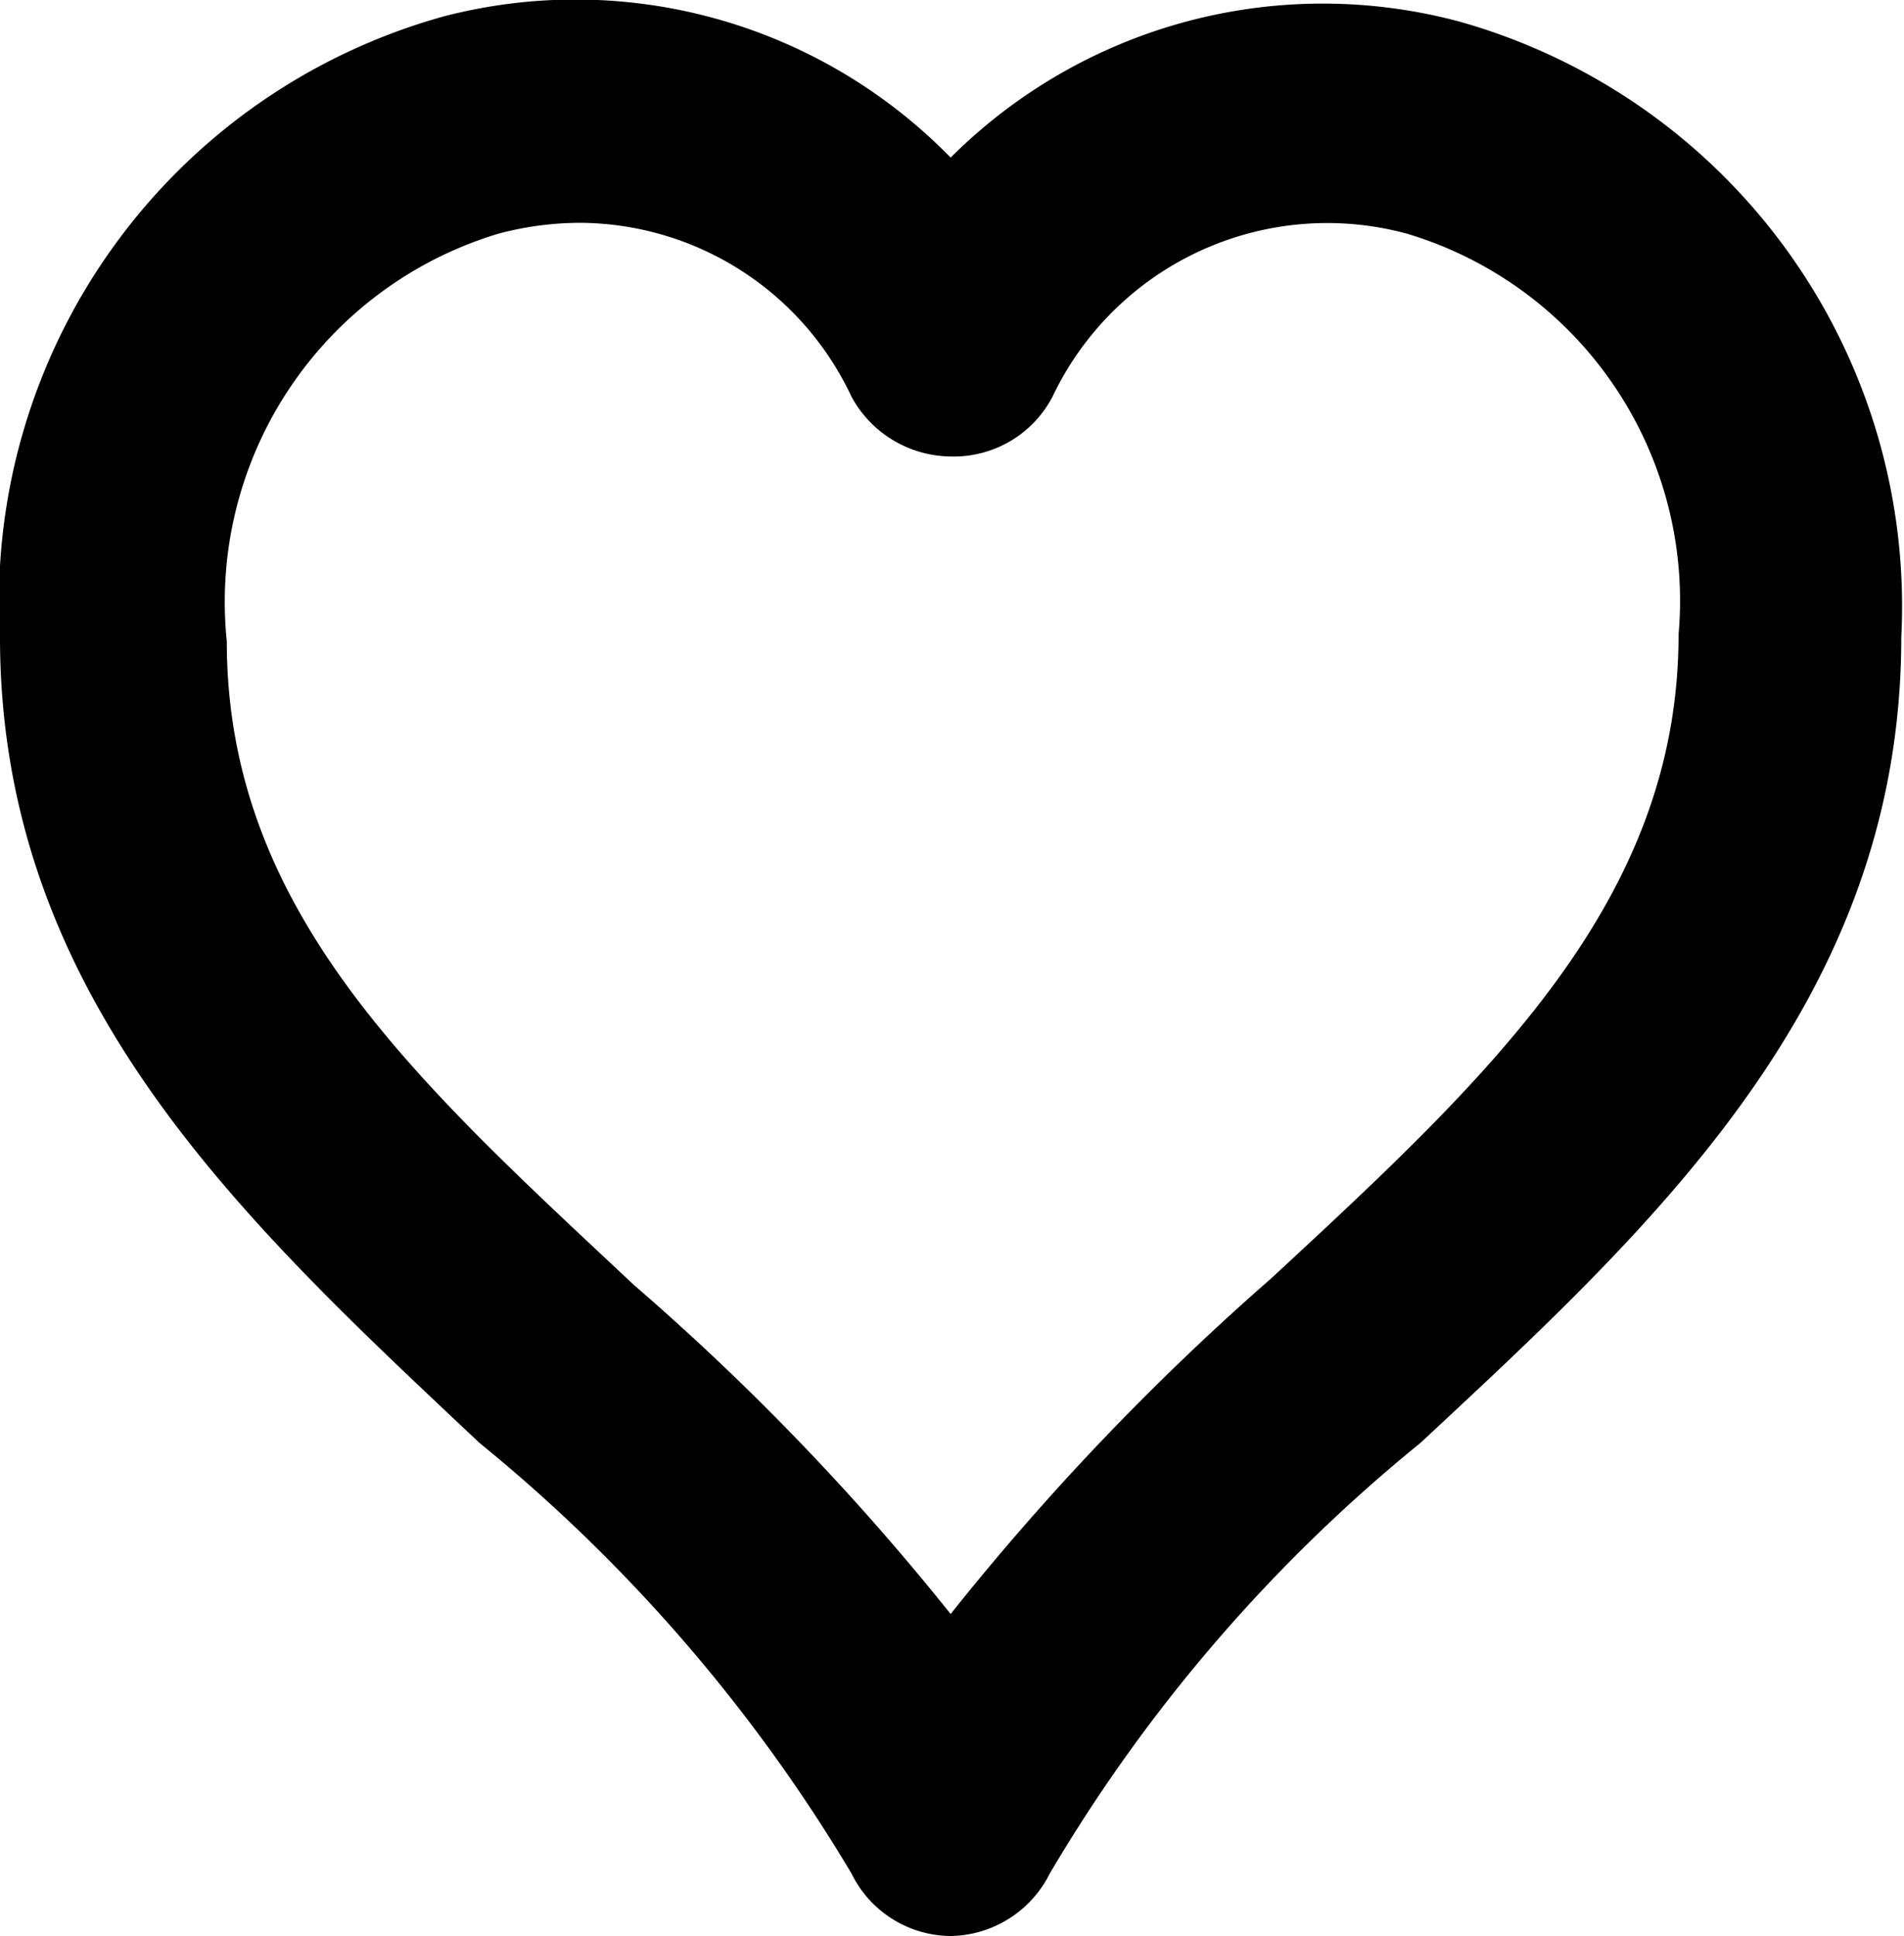 <svg xmlns="http://www.w3.org/2000/svg" viewBox="0 0 14.02 14.25"><title>heart</title><g id="Layer_2" data-name="Layer 2"><g id="set"><path d="M7,14.25a.82.82,0,0,1-.73-.46,12,12,0,0,0-2.74-3.17C1.81,9,0,7.35,0,4.69A4.47,4.47,0,0,1,3.27.12,3.86,3.86,0,0,1,7,1.16a3.88,3.88,0,0,1,3.75-1A4.47,4.47,0,0,1,14,4.69c0,2.66-1.81,4.32-3.54,5.93a11.81,11.81,0,0,0-2.73,3.17A.83.83,0,0,1,7,14.25ZM4.27,1.64a2.35,2.35,0,0,0-.6.08,2.83,2.83,0,0,0-2,3c0,2,1.41,3.25,3,4.74A18.31,18.31,0,0,1,7,11.88,19,19,0,0,1,9.36,9.41c1.61-1.49,3-2.78,3-4.74a2.82,2.82,0,0,0-2-2.95,2.24,2.24,0,0,0-2.61,1.2A.82.82,0,0,1,7,3.36a.84.84,0,0,1-.73-.44A2.22,2.22,0,0,0,4.27,1.64Z"/></g></g></svg>